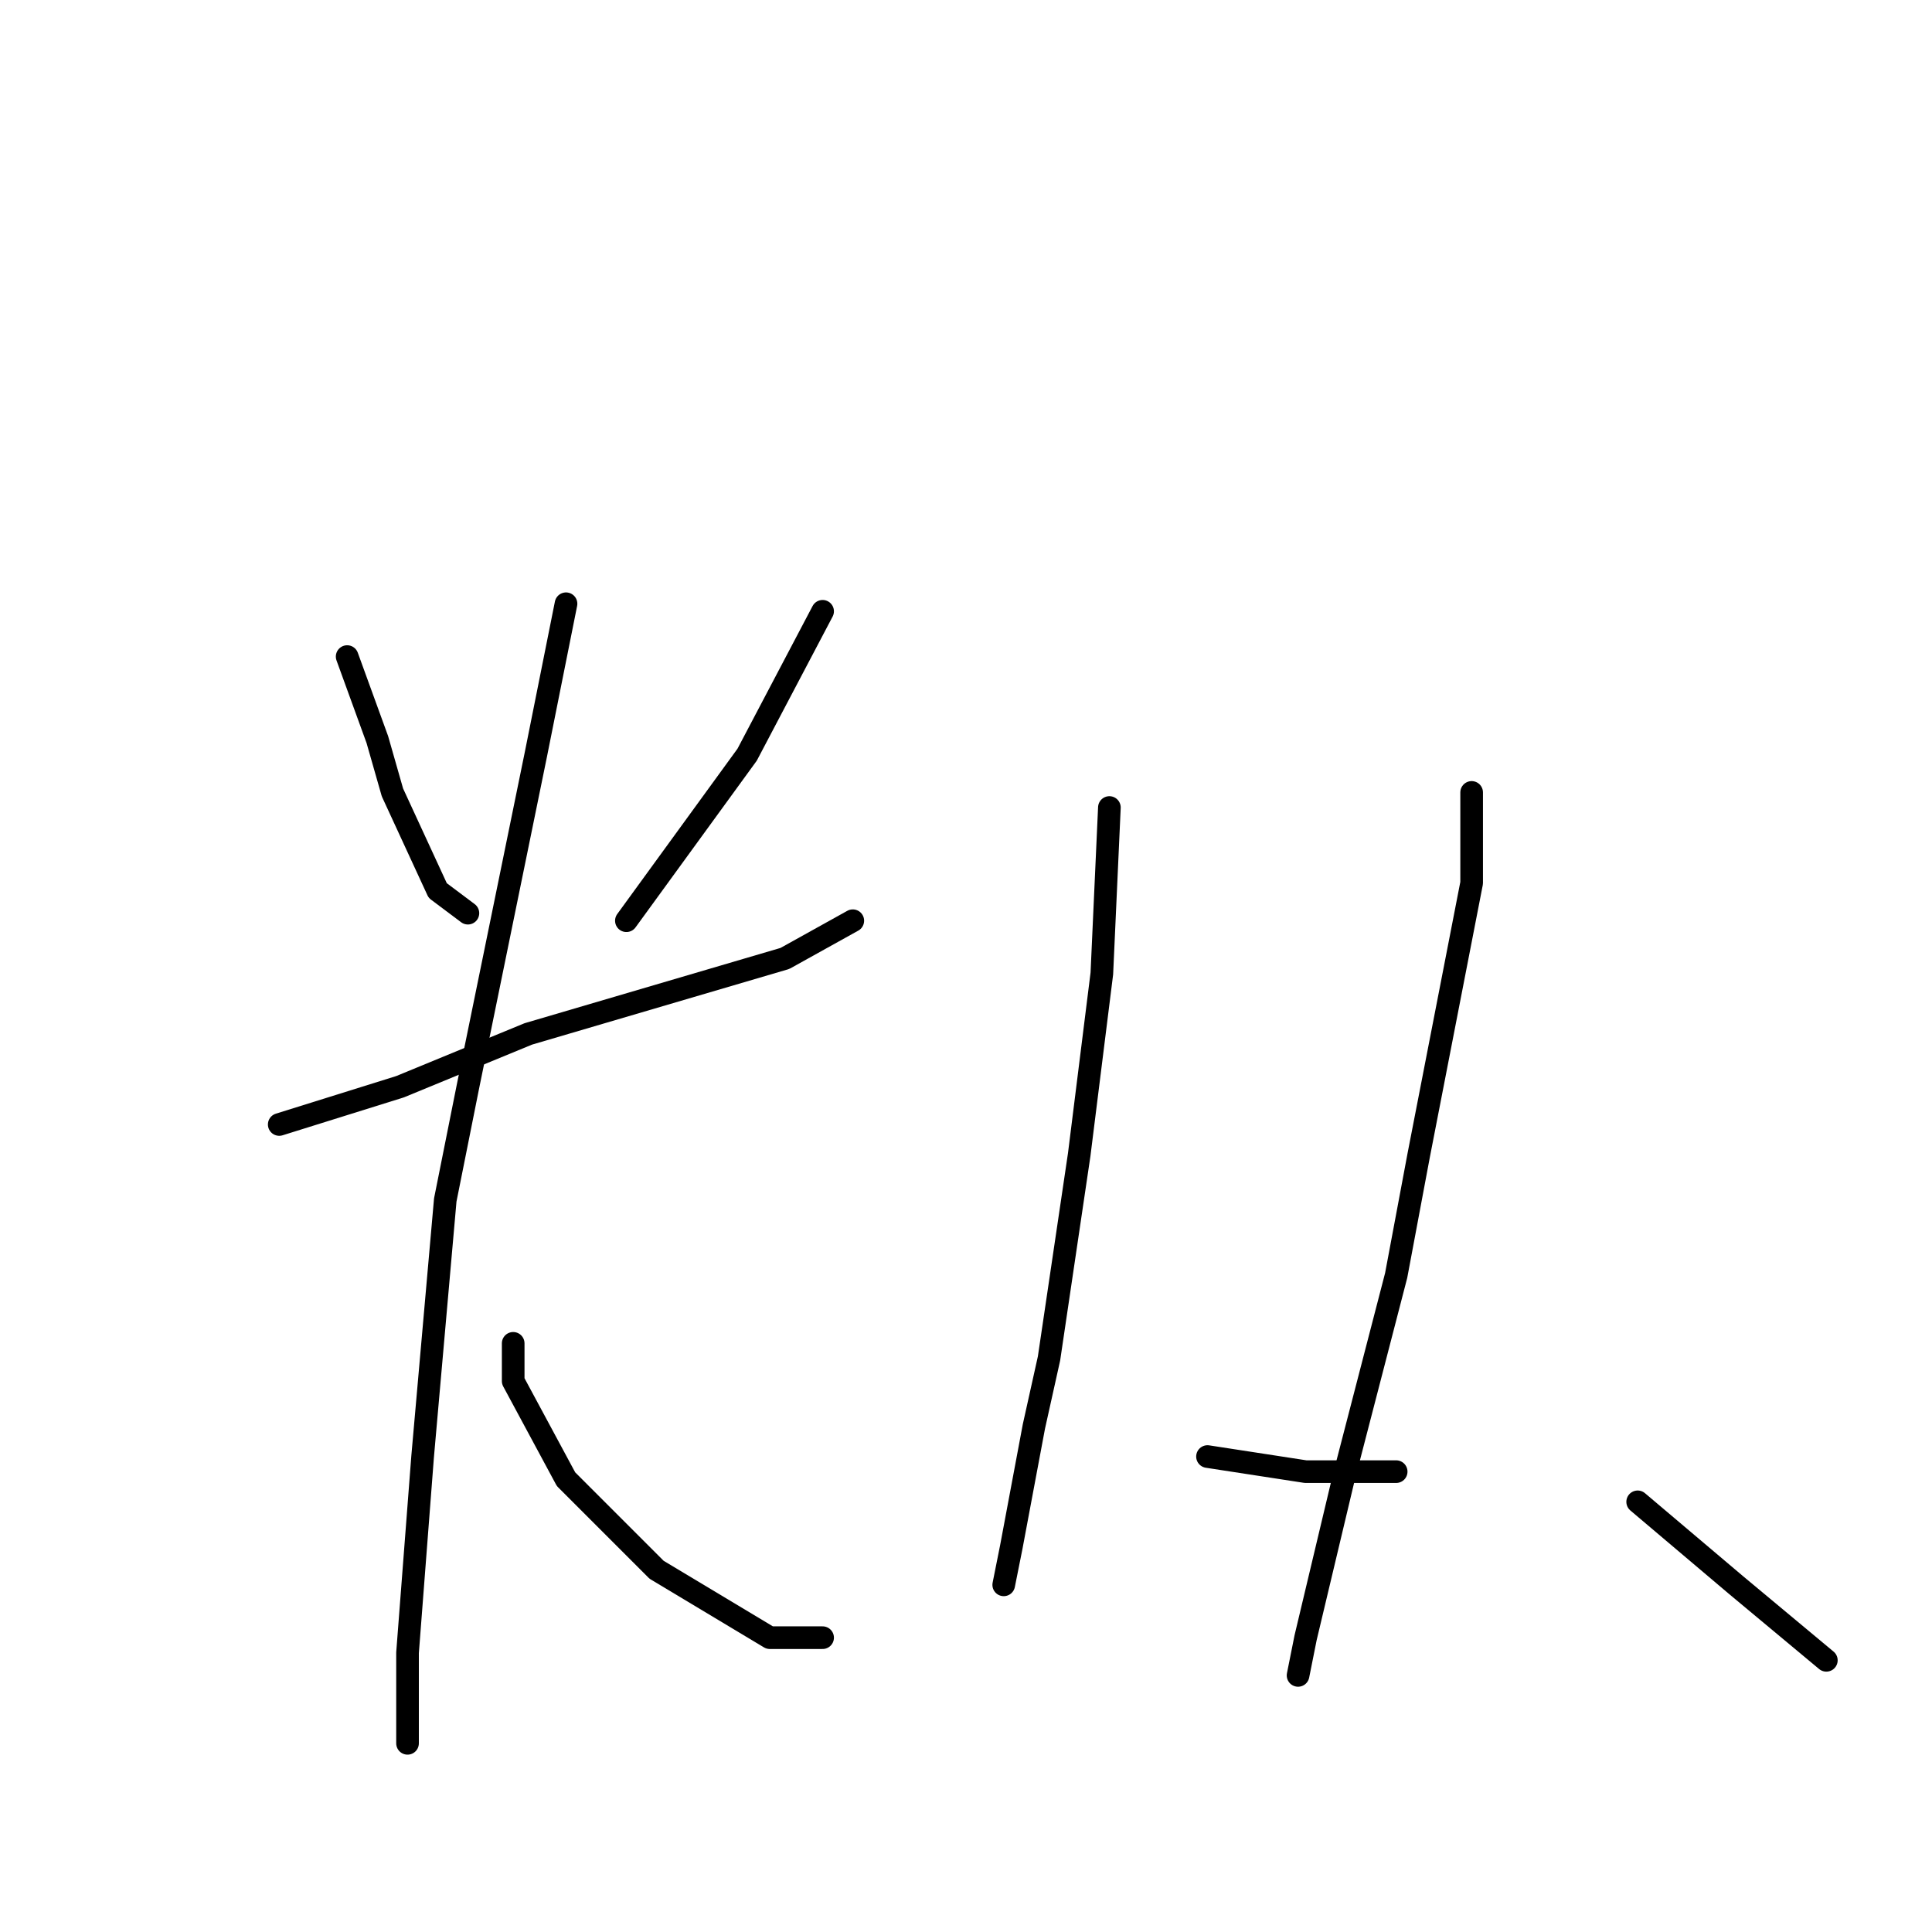 <?xml version="1.0" standalone="no"?>
    <svg width="256" height="256" xmlns="http://www.w3.org/2000/svg" version="1.1">
    <polyline stroke="black" stroke-width="3" stroke-linecap="round" fill="transparent" stroke-linejoin="round" points="46 87 50 98 52 105 58 118 62 121 62 121 " />
        <polyline stroke="black" stroke-width="3" stroke-linecap="round" fill="transparent" stroke-linejoin="round" points="109 81 99 100 83 122 83 122 " />
        <polyline stroke="black" stroke-width="3" stroke-linecap="round" fill="transparent" stroke-linejoin="round" points="37 149 53 144 70 137 87 132 104 127 113 122 113 122 " />
        <polyline stroke="black" stroke-width="3" stroke-linecap="round" fill="transparent" stroke-linejoin="round" points="75 80 71 100 62 144 59 159 56 193 54 219 54 231 54 231 " />
        <polyline stroke="black" stroke-width="3" stroke-linecap="round" fill="transparent" stroke-linejoin="round" points="68 178 68 183 75 196 87 208 102 217 109 217 109 217 " />
        <polyline stroke="black" stroke-width="3" stroke-linecap="round" fill="transparent" stroke-linejoin="round" points="147 107 146 129 143 153 139 180 137 189 134 205 133 210 133 210 " />
        <polyline stroke="black" stroke-width="3" stroke-linecap="round" fill="transparent" stroke-linejoin="round" points="160 193 173 195 185 195 185 195 " />
        <polyline stroke="black" stroke-width="3" stroke-linecap="round" fill="transparent" stroke-linejoin="round" points="195 105 195 117 188 153 185 169 178 196 173 217 172 222 172 222 " />
        <polyline stroke="black" stroke-width="3" stroke-linecap="round" fill="transparent" stroke-linejoin="round" points="217 199 230 210 242 220 242 220 " />
        </svg>